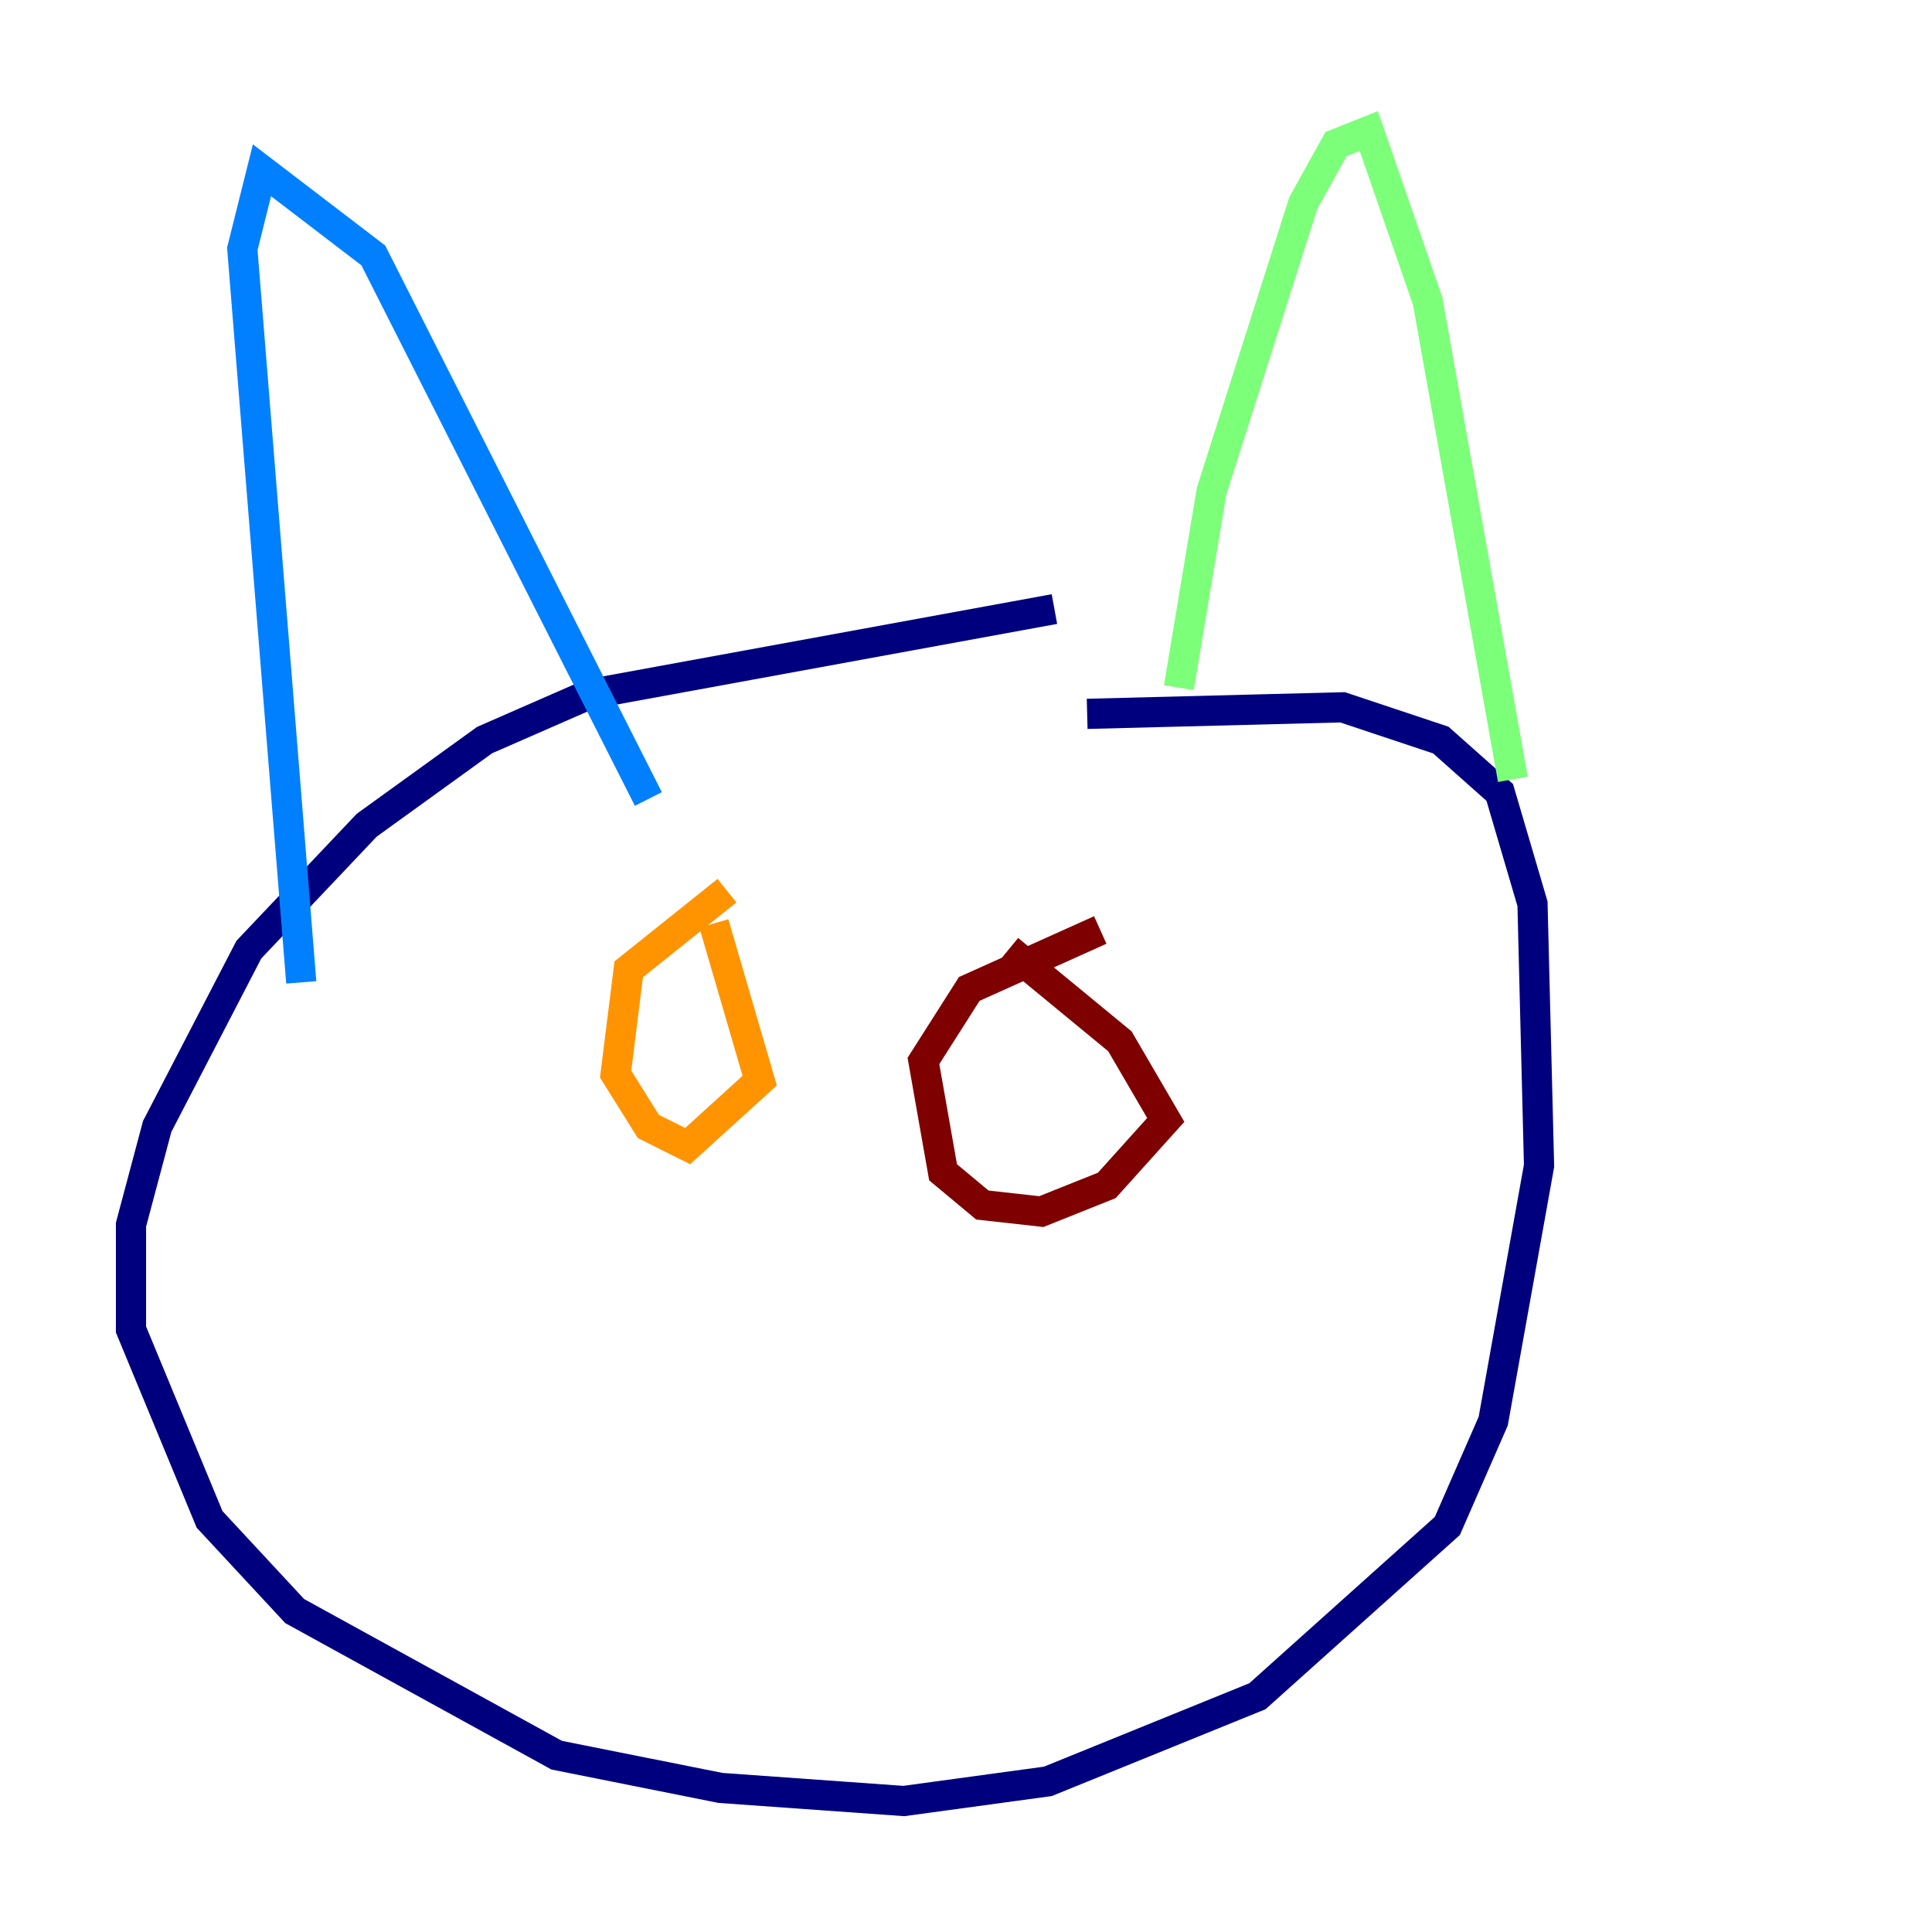 <?xml version="1.0" encoding="utf-8" ?>
<svg baseProfile="tiny" height="128" version="1.2" viewBox="0,0,128,128" width="128" xmlns="http://www.w3.org/2000/svg" xmlns:ev="http://www.w3.org/2001/xml-events" xmlns:xlink="http://www.w3.org/1999/xlink"><defs /><polyline fill="none" points="69.858,40.352 39.051,45.993 32.108,49.031 24.298,54.671 16.488,62.915 10.414,74.63 8.678,81.139 8.678,88.081 13.885,100.664 19.525,106.739 36.881,116.285 47.729,118.454 59.878,119.322 69.424,118.02 83.308,112.38 95.891,101.098 98.929,94.156 101.966,77.234 101.532,59.878 99.363,52.502 95.458,49.031 88.949,46.861 72.027,47.295" stroke="#00007f" stroke-width="2" /><polyline fill="none" points="19.959,65.085 16.054,16.488 17.356,11.281 24.732,16.922 42.956,52.936" stroke="#0080ff" stroke-width="2" /><polyline fill="none" points="78.102,45.559 80.271,32.542 86.346,13.451 88.515,9.546 90.685,8.678 94.59,19.959 100.231,51.634" stroke="#7cff79" stroke-width="2" /><polyline fill="none" points="48.163,59.01 41.654,64.217 40.786,71.159 42.956,74.63 45.559,75.932 50.332,71.593 47.295,61.18" stroke="#ff9400" stroke-width="2" /><polyline fill="none" points="72.895,61.614 64.217,65.519 61.18,70.291 62.481,77.668 65.085,79.837 68.99,80.271 73.329,78.536 77.234,74.197 74.197,68.99 66.82,62.915" stroke="#7f0000" stroke-width="2" /></svg>
